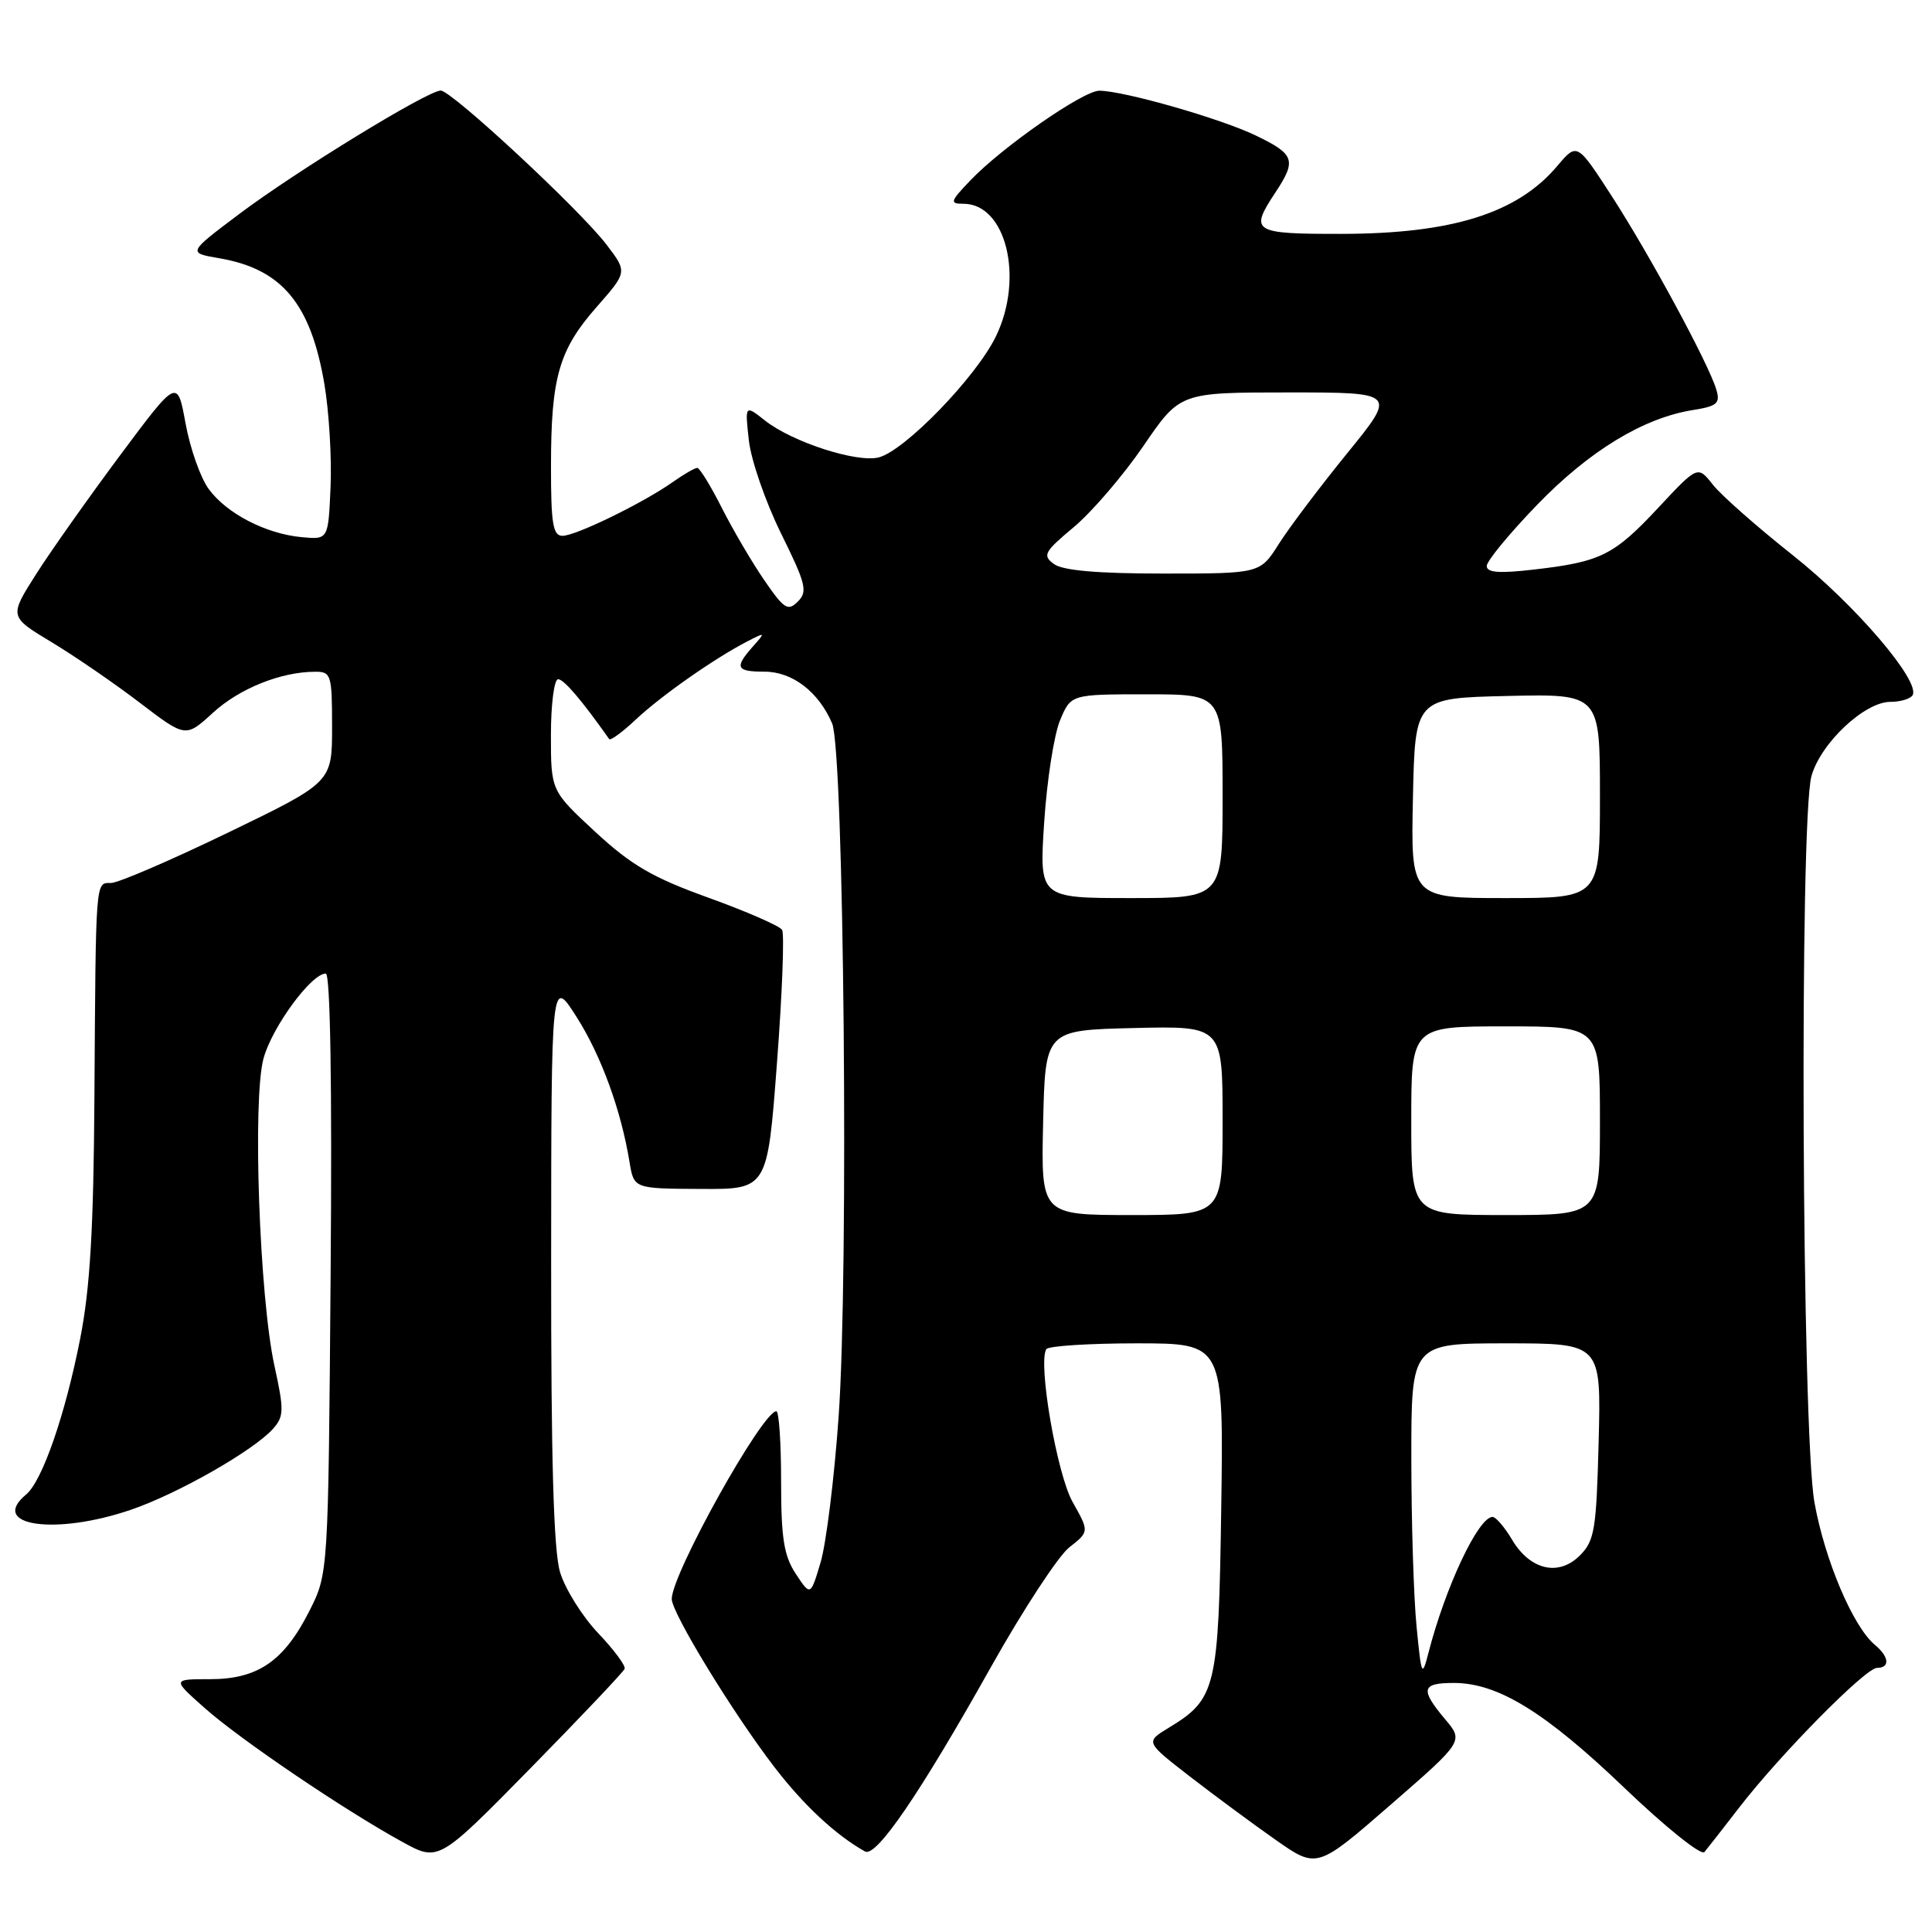 <?xml version="1.0" encoding="UTF-8" standalone="no"?>
<!DOCTYPE svg PUBLIC "-//W3C//DTD SVG 1.1//EN" "http://www.w3.org/Graphics/SVG/1.1/DTD/svg11.dtd" >
<svg xmlns="http://www.w3.org/2000/svg" xmlns:xlink="http://www.w3.org/1999/xlink" version="1.1" viewBox="0 0 256 256">
 <g >
 <path fill="currentColor"
d=" M 191.47 227.79 C 188.15 223.83 188.35 223.00 192.64 223.00 C 198.48 223.00 204.74 226.85 215.25 236.91 C 220.66 242.09 225.42 245.91 225.84 245.41 C 226.26 244.91 228.34 242.25 230.46 239.50 C 235.91 232.44 247.20 221.00 248.72 221.00 C 250.47 221.00 250.33 219.52 248.42 217.94 C 245.53 215.53 241.78 206.69 240.42 199.05 C 238.75 189.70 238.42 108.62 240.03 102.83 C 241.24 98.48 247.06 93.00 250.48 93.00 C 251.80 93.00 253.12 92.61 253.42 92.13 C 254.54 90.32 245.84 80.14 237.57 73.58 C 232.83 69.83 228.05 65.61 226.96 64.22 C 224.96 61.68 224.96 61.68 219.73 67.28 C 213.84 73.59 212.10 74.45 203.25 75.47 C 198.67 76.00 197.00 75.88 197.00 75.00 C 197.00 74.34 199.99 70.71 203.65 66.92 C 210.55 59.77 217.73 55.39 224.28 54.34 C 227.55 53.82 227.97 53.45 227.42 51.62 C 226.42 48.23 218.63 33.83 213.60 26.04 C 208.97 18.89 208.97 18.89 206.36 21.98 C 201.08 28.25 192.44 30.97 177.75 30.99 C 165.97 31.00 165.54 30.73 169.00 25.50 C 171.82 21.23 171.56 20.45 166.45 17.98 C 161.82 15.73 148.97 12.05 145.68 12.02 C 143.55 12.00 132.81 19.47 128.56 23.92 C 125.89 26.72 125.81 27.00 127.66 27.00 C 133.31 27.00 135.72 36.81 131.97 44.56 C 129.36 49.95 119.88 59.74 116.43 60.61 C 113.52 61.34 105.01 58.58 101.40 55.75 C 98.70 53.62 98.70 53.62 99.23 58.38 C 99.53 61.01 101.45 66.54 103.49 70.68 C 106.79 77.36 107.05 78.38 105.72 79.71 C 104.40 81.03 103.89 80.70 101.25 76.85 C 99.61 74.46 97.08 70.14 95.62 67.25 C 94.16 64.36 92.71 62.00 92.39 62.00 C 92.07 62.00 90.61 62.84 89.15 63.87 C 85.22 66.65 76.29 71.00 74.53 71.00 C 73.27 71.00 73.00 69.40 73.01 61.75 C 73.01 49.99 74.06 46.35 79.08 40.65 C 83.13 36.04 83.13 36.04 80.37 32.42 C 76.85 27.80 59.85 12.01 58.40 12.00 C 56.68 12.00 39.24 22.68 31.68 28.37 C 24.86 33.50 24.86 33.50 29.06 34.22 C 37.36 35.64 41.18 40.23 42.99 50.93 C 43.60 54.56 43.97 60.68 43.80 64.52 C 43.50 71.50 43.50 71.50 40.00 71.18 C 35.23 70.74 30.03 68.05 27.65 64.79 C 26.56 63.31 25.19 59.40 24.59 56.12 C 23.50 50.15 23.50 50.15 15.92 60.32 C 11.75 65.92 6.73 73.02 4.77 76.10 C 1.21 81.71 1.21 81.71 6.85 85.10 C 9.95 86.97 15.21 90.58 18.54 93.13 C 24.60 97.75 24.60 97.75 28.21 94.45 C 31.72 91.23 37.22 89.02 41.75 89.01 C 43.88 89.00 44.00 89.39 44.00 96.33 C 44.00 103.66 44.00 103.66 30.21 110.33 C 22.62 114.00 15.65 117.00 14.71 117.00 C 12.63 117.00 12.70 116.18 12.51 145.50 C 12.40 162.77 11.94 170.70 10.63 177.35 C 8.65 187.45 5.60 196.26 3.46 198.03 C -1.56 202.20 7.39 203.48 17.41 200.03 C 23.64 197.89 33.65 192.17 36.20 189.30 C 37.63 187.68 37.65 186.83 36.37 181.00 C 34.37 171.88 33.44 145.65 34.92 140.24 C 36.06 136.08 41.25 129.00 43.17 129.00 C 43.77 129.00 44.01 143.84 43.81 168.75 C 43.50 208.50 43.50 208.50 41.00 213.45 C 37.63 220.12 34.16 222.50 27.83 222.50 C 22.81 222.50 22.81 222.50 27.13 226.33 C 31.81 230.49 45.61 239.84 53.31 244.06 C 58.11 246.70 58.11 246.70 70.31 234.28 C 77.01 227.45 82.62 221.53 82.77 221.12 C 82.92 220.71 81.33 218.57 79.23 216.37 C 77.14 214.16 74.88 210.54 74.21 208.32 C 73.35 205.45 73.01 193.35 73.03 166.88 C 73.05 129.50 73.05 129.50 76.38 134.72 C 79.65 139.85 82.29 147.08 83.42 154.00 C 84.00 157.50 84.00 157.50 92.84 157.54 C 101.69 157.59 101.69 157.59 102.95 140.87 C 103.65 131.68 103.95 123.73 103.63 123.21 C 103.31 122.69 98.93 120.78 93.90 118.96 C 86.47 116.29 83.65 114.64 78.88 110.23 C 73.00 104.78 73.00 104.78 73.00 97.39 C 73.00 93.33 73.43 90.00 73.95 90.00 C 74.71 90.00 77.05 92.73 80.72 97.93 C 80.89 98.17 82.49 97.00 84.26 95.33 C 87.62 92.18 94.65 87.25 99.00 85.00 C 101.44 83.74 101.46 83.76 99.75 85.68 C 97.29 88.46 97.54 89.00 101.31 89.00 C 104.99 89.00 108.46 91.66 110.26 95.85 C 111.83 99.50 112.48 168.61 111.12 187.74 C 110.55 195.86 109.47 204.53 108.74 207.00 C 107.40 211.50 107.40 211.50 105.45 208.55 C 103.87 206.15 103.50 203.83 103.50 196.30 C 103.50 191.18 103.22 187.00 102.87 187.00 C 101.02 187.00 89.03 208.51 89.01 211.87 C 89.00 213.71 97.14 227.04 102.66 234.21 C 106.52 239.23 110.77 243.18 114.62 245.33 C 116.10 246.16 121.88 237.70 131.35 220.81 C 135.58 213.28 140.23 206.18 141.69 205.03 C 144.34 202.95 144.34 202.95 142.12 199.01 C 140.04 195.29 137.51 180.60 138.64 178.77 C 138.90 178.35 144.30 178.00 150.63 178.00 C 162.14 178.00 162.14 178.00 161.82 199.80 C 161.47 223.82 161.16 225.11 154.83 228.96 C 151.77 230.82 151.77 230.82 157.63 235.37 C 160.86 237.86 165.97 241.65 169.00 243.77 C 174.50 247.63 174.50 247.63 184.22 239.18 C 193.95 230.72 193.95 230.72 191.47 227.79 Z  M 187.70 215.50 C 187.32 211.65 187.01 201.64 187.01 193.25 C 187.00 178.00 187.00 178.00 199.58 178.00 C 212.16 178.00 212.16 178.00 211.83 190.98 C 211.53 202.69 211.29 204.16 209.34 206.11 C 206.52 208.93 202.73 208.04 200.34 203.99 C 199.36 202.35 198.21 201.00 197.77 201.00 C 195.90 201.00 191.53 210.26 189.28 219.00 C 188.43 222.30 188.34 222.11 187.70 215.50 Z  M 138.22 148.75 C 138.50 136.50 138.50 136.50 150.25 136.22 C 162.00 135.94 162.00 135.94 162.00 148.47 C 162.00 161.00 162.00 161.00 149.97 161.00 C 137.94 161.00 137.94 161.00 138.22 148.75 Z  M 187.00 148.50 C 187.00 136.00 187.00 136.00 199.50 136.00 C 212.00 136.00 212.00 136.00 212.00 148.50 C 212.00 161.00 212.00 161.00 199.50 161.00 C 187.00 161.00 187.00 161.00 187.00 148.50 Z  M 138.36 108.95 C 138.72 103.42 139.67 97.34 140.46 95.45 C 141.90 92.00 141.90 92.00 151.95 92.00 C 162.00 92.00 162.00 92.00 162.00 105.50 C 162.00 119.00 162.00 119.00 149.85 119.00 C 137.70 119.00 137.70 119.00 138.36 108.95 Z  M 187.22 105.75 C 187.50 92.50 187.50 92.50 199.75 92.22 C 212.00 91.94 212.00 91.94 212.00 105.47 C 212.00 119.00 212.00 119.00 199.47 119.00 C 186.94 119.00 186.94 119.00 187.22 105.75 Z  M 139.66 74.74 C 138.10 73.60 138.34 73.14 142.30 69.83 C 144.70 67.82 148.84 62.99 151.51 59.09 C 156.35 52.00 156.35 52.00 170.71 52.00 C 185.07 52.00 185.07 52.00 178.51 60.06 C 174.90 64.50 170.83 69.90 169.46 72.06 C 166.97 76.00 166.97 76.00 154.18 76.00 C 145.46 76.00 140.83 75.60 139.66 74.74 Z "/>
</g>
</svg>